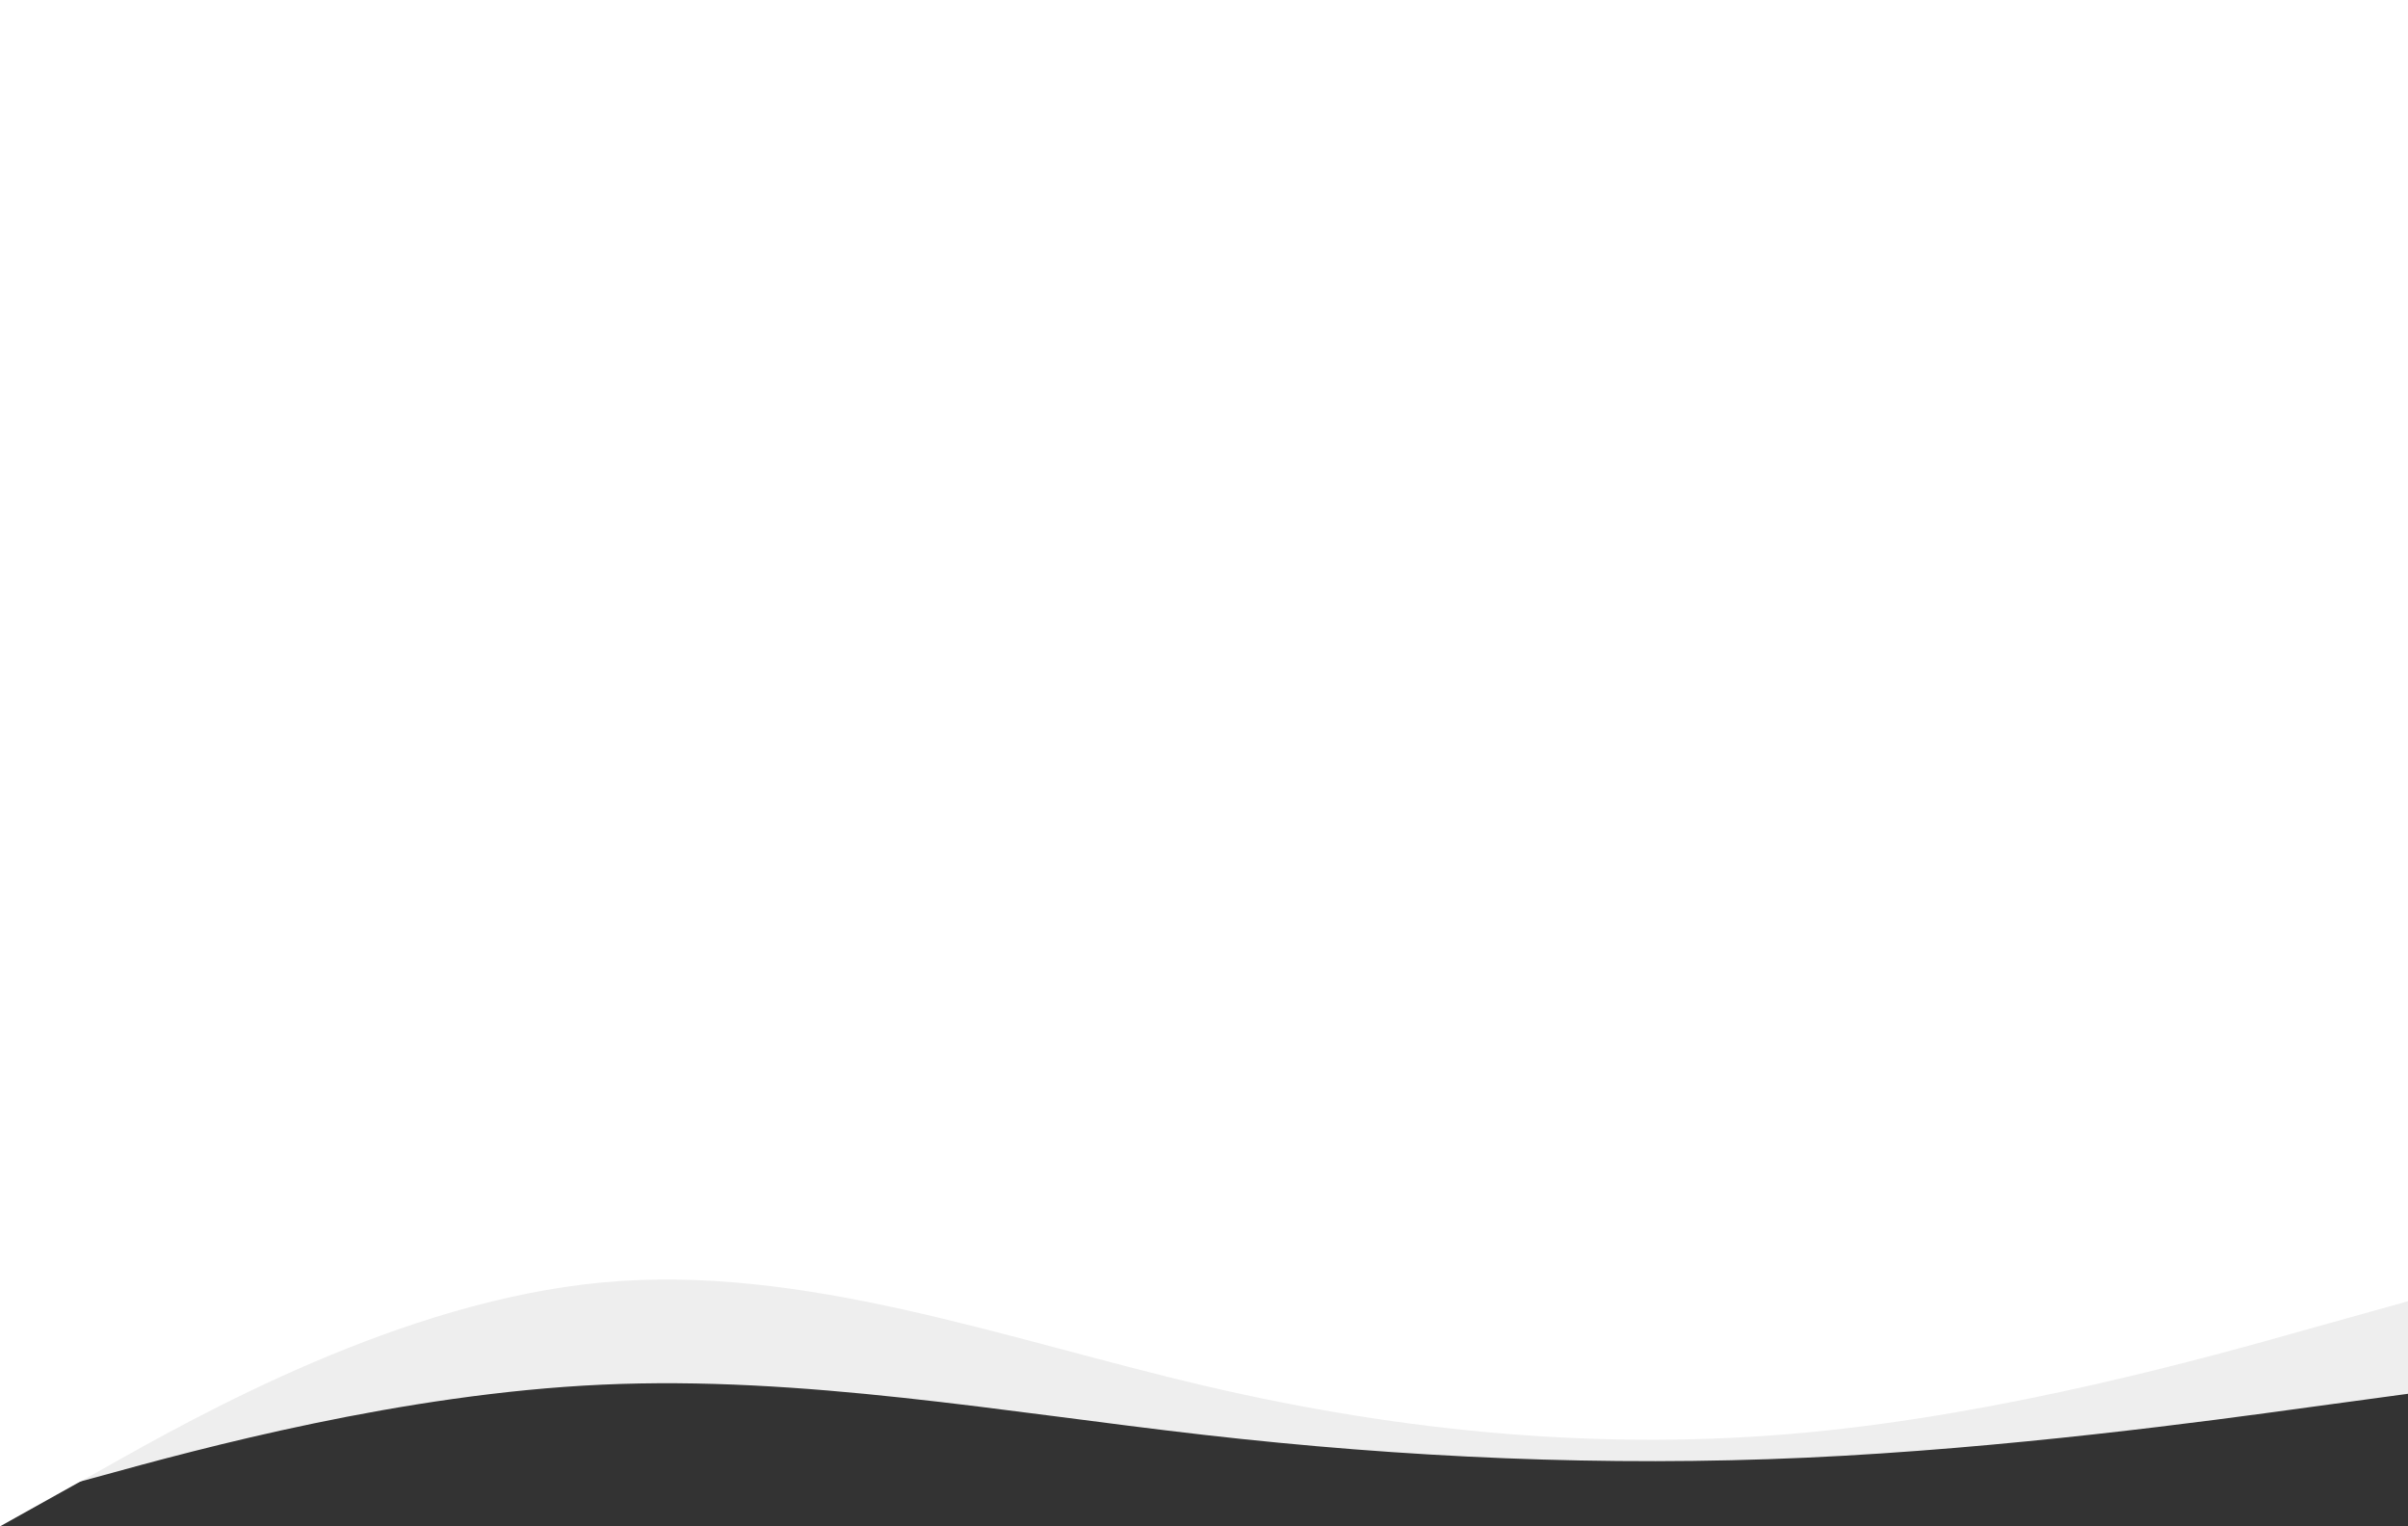 <svg width="1600" height="1014" fill="none" xmlns="http://www.w3.org/2000/svg"><rect width="100%" height="100%" fill="#333333" stroke="none"/><path fill-rule="evenodd" clip-rule="evenodd" d="M1600 925.929l-67 9.094c-66 9.095-200 27.284-333 33.347-133 6.063-267.001 0-400.001-15.158C666.999 938.055 533 913.803 400 919.866c-133 6.063-267 42.441-333 60.629L0 998.684v-330.81h1600v258.055z" fill="#EEE"/><path fill-rule="evenodd" clip-rule="evenodd" d="M1600 864.447l-67 18.694c-66 18.694-200 56.082-333 68.545-133 12.463-267.001 0-400.001-31.157S533 839.521 400 851.984c-133 12.463-267 87.239-333 124.628L0 1014V0h1600v864.447z" fill="#fff"/></svg>